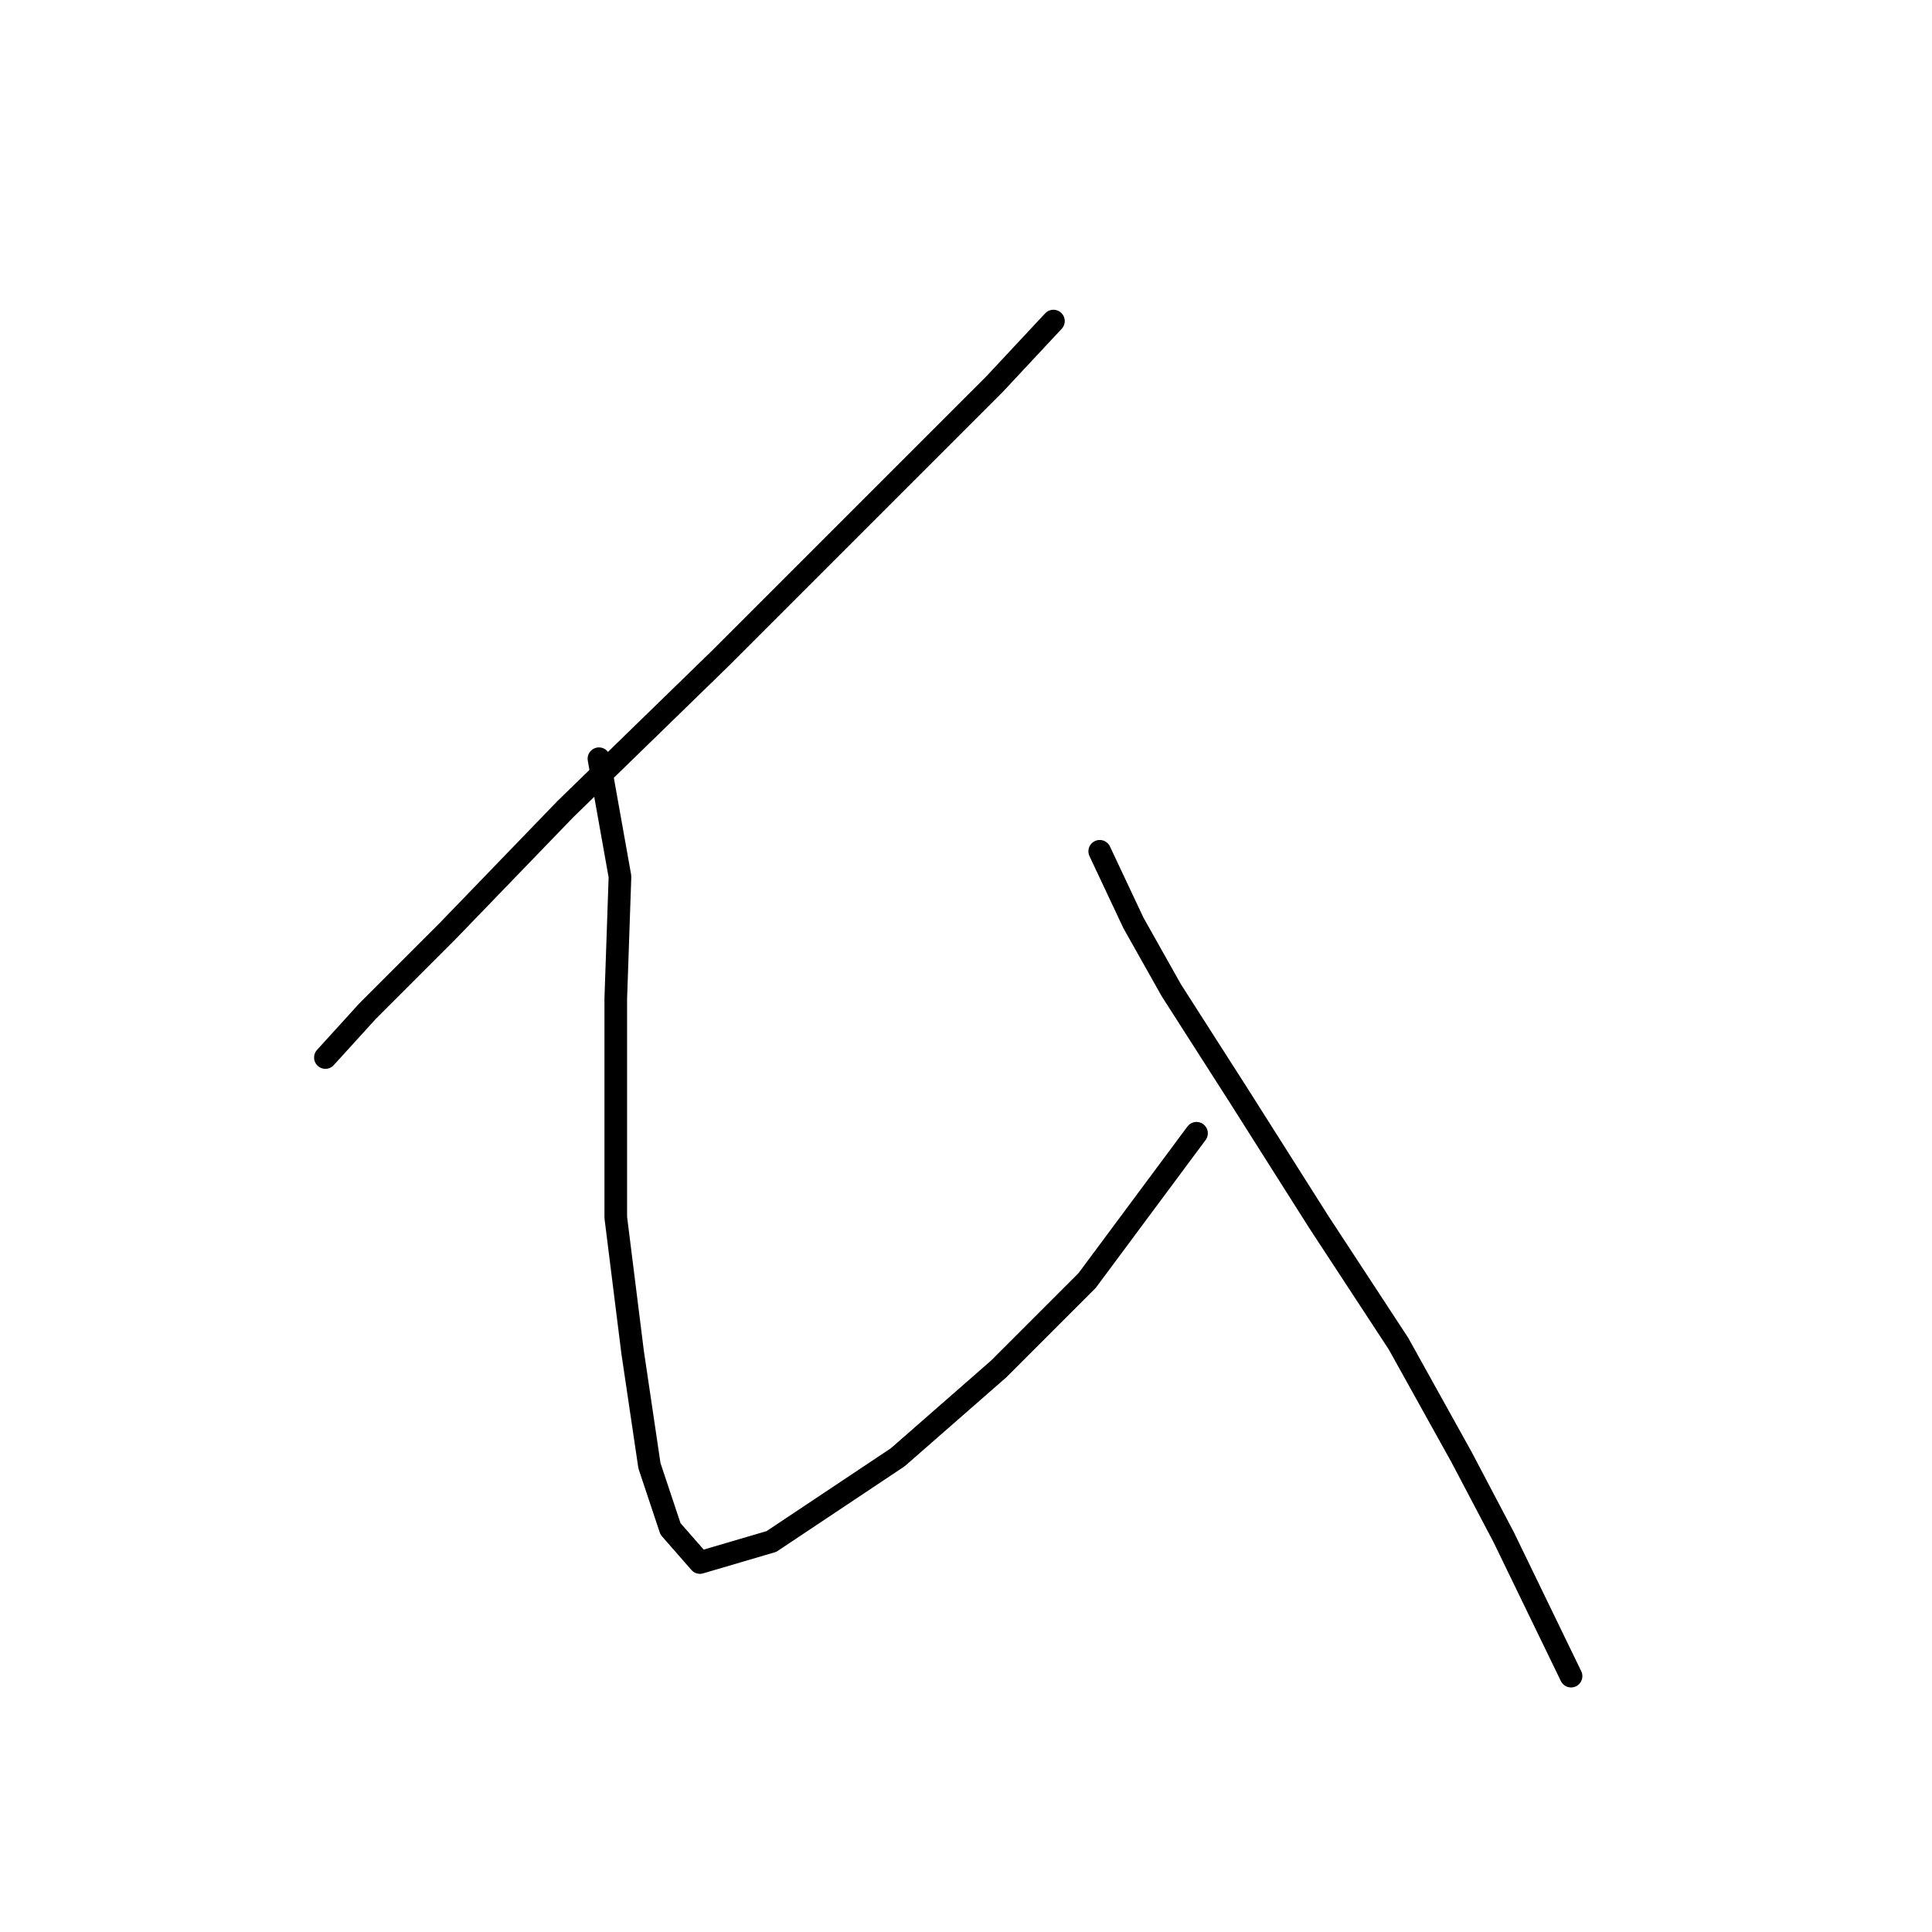 <?xml version="1.0" standalone="no"?>
    <svg width="256" height="256" xmlns="http://www.w3.org/2000/svg" version="1.1">
    <polyline stroke="black" stroke-width="3" stroke-linecap="round" fill="transparent" stroke-linejoin="round" points="139.585 42.543 131.779 50.907 118.953 63.732 95.533 87.152 74.901 107.227 59.288 123.398 48.693 133.992 43.117 140.126 43.117 140.126 " />
        <polyline stroke="black" stroke-width="3" stroke-linecap="round" fill="transparent" stroke-linejoin="round" points="79.362 100.535 82.15 116.149 81.593 132.32 81.593 161.316 83.823 179.16 86.054 194.215 88.842 202.58 92.745 207.041 102.225 204.253 118.953 193.1 132.336 181.39 144.046 169.68 158.544 150.163 158.544 150.163 " />
        <polyline stroke="black" stroke-width="3" stroke-linecap="round" fill="transparent" stroke-linejoin="round" points="145.719 112.803 150.18 122.282 155.199 131.204 164.121 145.145 174.715 161.873 185.31 178.044 193.675 193.1 199.251 203.695 208.173 222.096 208.173 222.096 " />
        </svg>